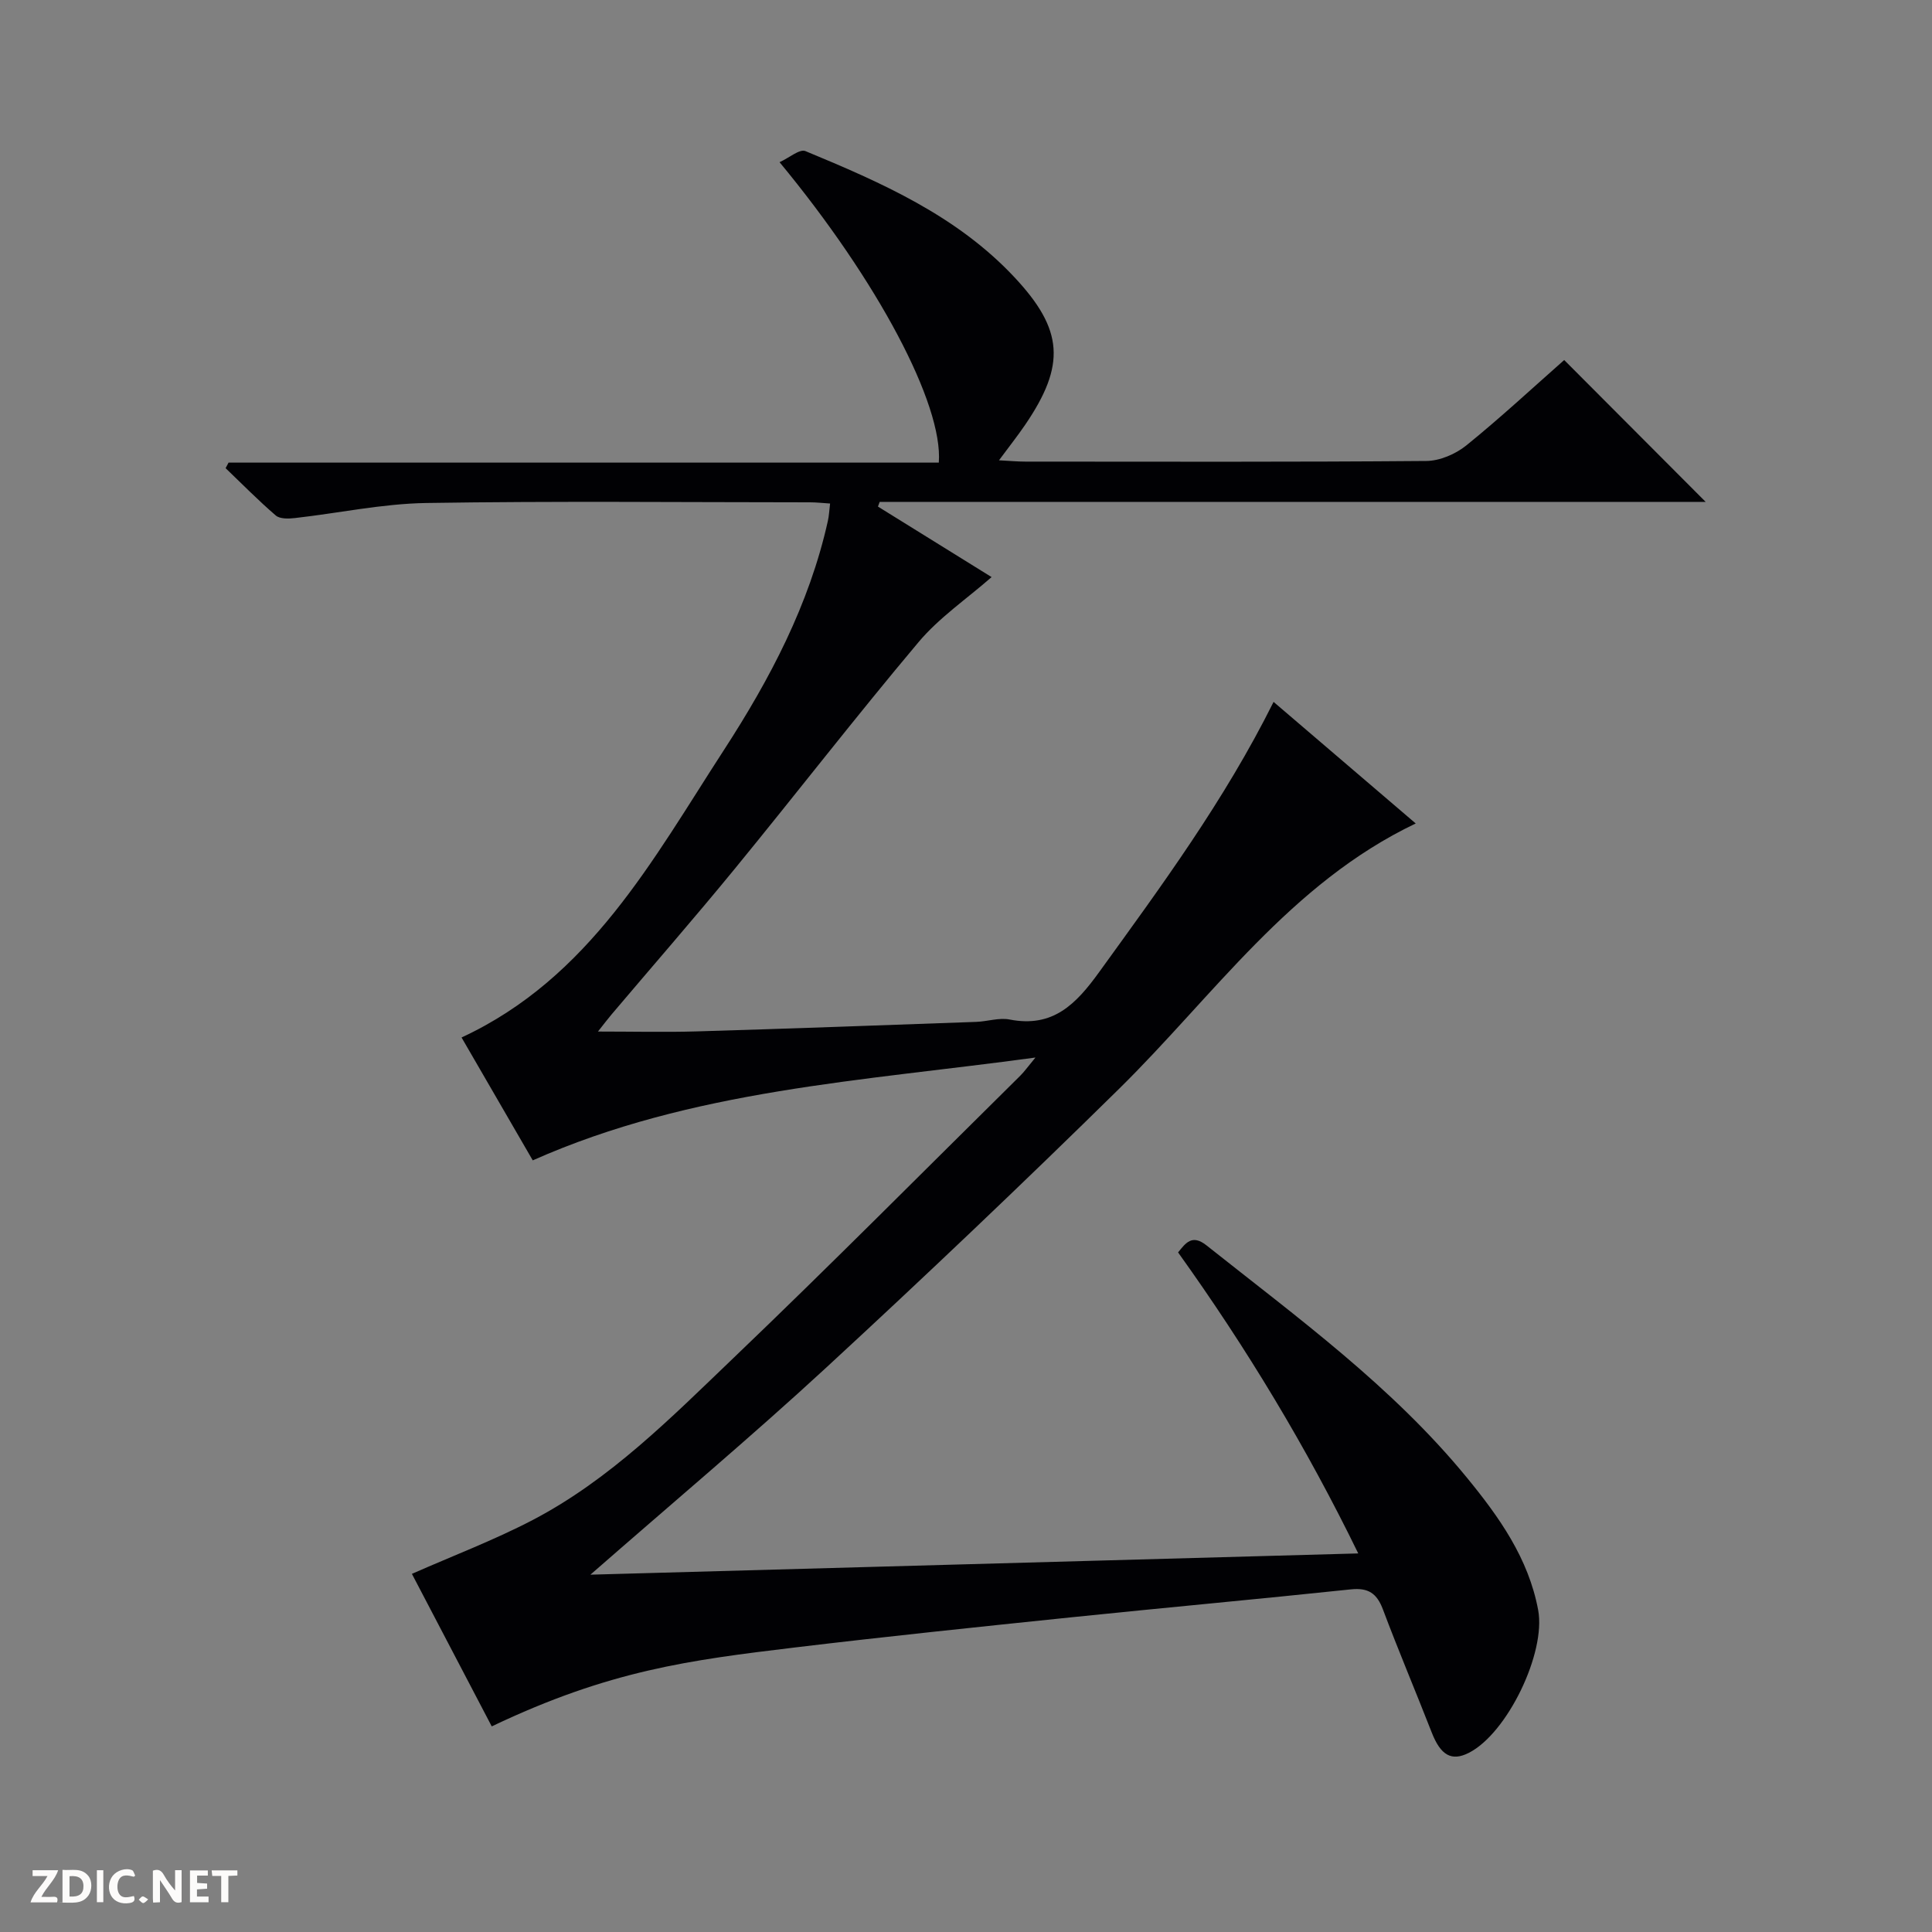 <svg enable-background="new 0 0 400 400" viewBox="0 0 400 400" xmlns="http://www.w3.org/2000/svg"><rect x="0" y="0" width="400" height="400" fill="#808080" stroke="none"/><g fill="#fcfbfa"><path d="m37.59 393.81c-.92.31-1.52.05-2-.78-.7-1.2-1.52-2.34-2.47-3.78v4.59c-.55.03-.95.05-1.41.07-.03-.37-.06-.64-.06-.91 0-1.91 0-3.81 0-5.7 1.13-.41 1.77-.03 2.29.91.62 1.11 1.38 2.14 2.31 3.19v-4.2h1.35v6.61z"/><path d="m12.94 393.88v-6.75c1.9.19 3.93-.54 5.37 1.29.8 1.01.78 2.88.03 3.97-1.37 1.97-3.4 1.51-6.4 1.49m2.45-1.22c2.04.12 2.92-.58 2.89-2.21-.03-1.51-.98-2.19-2.89-2z"/><path d="m11.81 393.87h-5.49c.68-2.18 2.47-3.48 3.51-5.45h-3.08v-1.21h5.29c-.71 2.13-2.44 3.48-3.47 5.51.86 0 1.63.04 2.39-.01.79-.05 1.14.21.85 1.16"/><path d="m39.33 393.86v-6.61h3.7v1.07h-2.22v1.52c.68.04 1.34.09 2.07.13v1.07c-.72.05-1.38.09-2.1.14v1.48h2.4v1.19h-3.85z"/><path d="m27.71 388.56c-1.15-.3-2.46-.61-3.1.64-.37.73-.41 1.93-.06 2.67.63 1.35 1.99.93 3.17.68.35.94-.01 1.32-.93 1.46-1.62.25-3.05-.27-3.76-1.48-.73-1.24-.6-3.03.31-4.17.88-1.11 2.71-1.7 4-1.16.32.13.44.74.65 1.12-.1.08-.19.16-.28.24"/><path d="m49.15 387.24v1.07c-.59.02-1.17.05-1.87.08v5.44h-1.48v-5.44h-1.85c-.05-.4-.08-.73-.13-1.15z"/><path d="m20.06 387.21h1.33v6.62h-1.33z"/><path d="m30.68 393.25c-.39.38-.8.79-1.05.76-.32-.05-.6-.45-.9-.7.26-.24.51-.64.8-.67.29-.04.62.3 1.15.61"/></g><path d="m85.28 325.85c8.47-3.74 17-6.97 25.03-11.16 15.99-8.36 28.61-21.15 41.45-33.44 20.1-19.23 39.69-38.99 59.48-58.54.8-.79 1.45-1.72 3.14-3.76-35.91 4.91-71.07 6.63-104.08 21.29-4.83-8.33-9.81-16.93-14.74-25.44 26.55-12.33 39.58-36.81 54.33-59.53 9.5-14.65 17.66-30.1 21.51-47.41.25-1.1.29-2.25.46-3.61-1.53-.1-2.84-.25-4.15-.25-26.5-.01-53-.28-79.49.14-9.07.15-18.11 2.1-27.18 3.12-1.3.15-3.09.2-3.94-.53-3.61-3.1-6.95-6.51-10.39-9.8.2-.38.41-.77.61-1.15h147.05c.92-12.05-12.66-37.65-32.97-62.2 1.98-.9 4.16-2.79 5.35-2.3 15.71 6.51 31.3 13.34 43.25 26.09 10.19 10.87 10.71 18.18 2.23 30.61-1.57 2.3-3.3 4.48-5.4 7.32 2.26.12 3.87.27 5.47.27 27.66.01 55.33.1 82.99-.13 2.81-.02 6.08-1.43 8.31-3.23 7.11-5.76 13.82-12 20.25-17.67 9.85 9.88 19.62 19.67 29.29 29.37-56.59 0-113.8 0-171.01 0-.12.32-.24.64-.36.97 7.79 4.84 15.59 9.67 23.53 14.6-5.18 4.54-10.87 8.4-15.13 13.47-12.96 15.4-25.28 31.34-38.04 46.92-8.33 10.17-16.98 20.08-25.48 30.12-.82.97-1.59 1.99-2.85 3.58 7.29 0 13.87.16 20.43-.03 19.29-.57 38.58-1.28 57.87-1.97 2.32-.08 4.73-.92 6.93-.49 8.97 1.75 13.74-3.17 18.54-9.82 12.87-17.81 25.91-35.47 36.11-55.94 9.87 8.44 19.51 16.69 29.43 25.17-26.01 12.41-41.85 35.68-61.4 54.92-19.93 19.61-40.21 38.88-60.76 57.84-15.53 14.32-31.74 27.92-48.71 42.77 53.48-1.48 105.86-2.93 158.97-4.4-10.71-21.98-23.11-42.52-37.3-62.32 1.58-1.97 2.9-3.82 5.88-1.46 18.9 15.01 38.49 29.25 53.93 48.11 6.66 8.13 12.74 16.67 14.74 27.39 1.65 8.85-6.39 25.53-14.36 29.57-3.59 1.82-5.84.49-7.68-4.23-3.32-8.5-6.88-16.9-10.09-25.44-1.25-3.33-3.01-4.56-6.63-4.18-19.33 2.04-38.7 3.8-58.03 5.8-19.01 1.97-38.02 3.94-56.99 6.22-21.85 2.63-38.43 4.7-62.87 16.35-5.57-10.63-11.16-21.31-16.53-31.58z" fill="#010104"/></svg>
